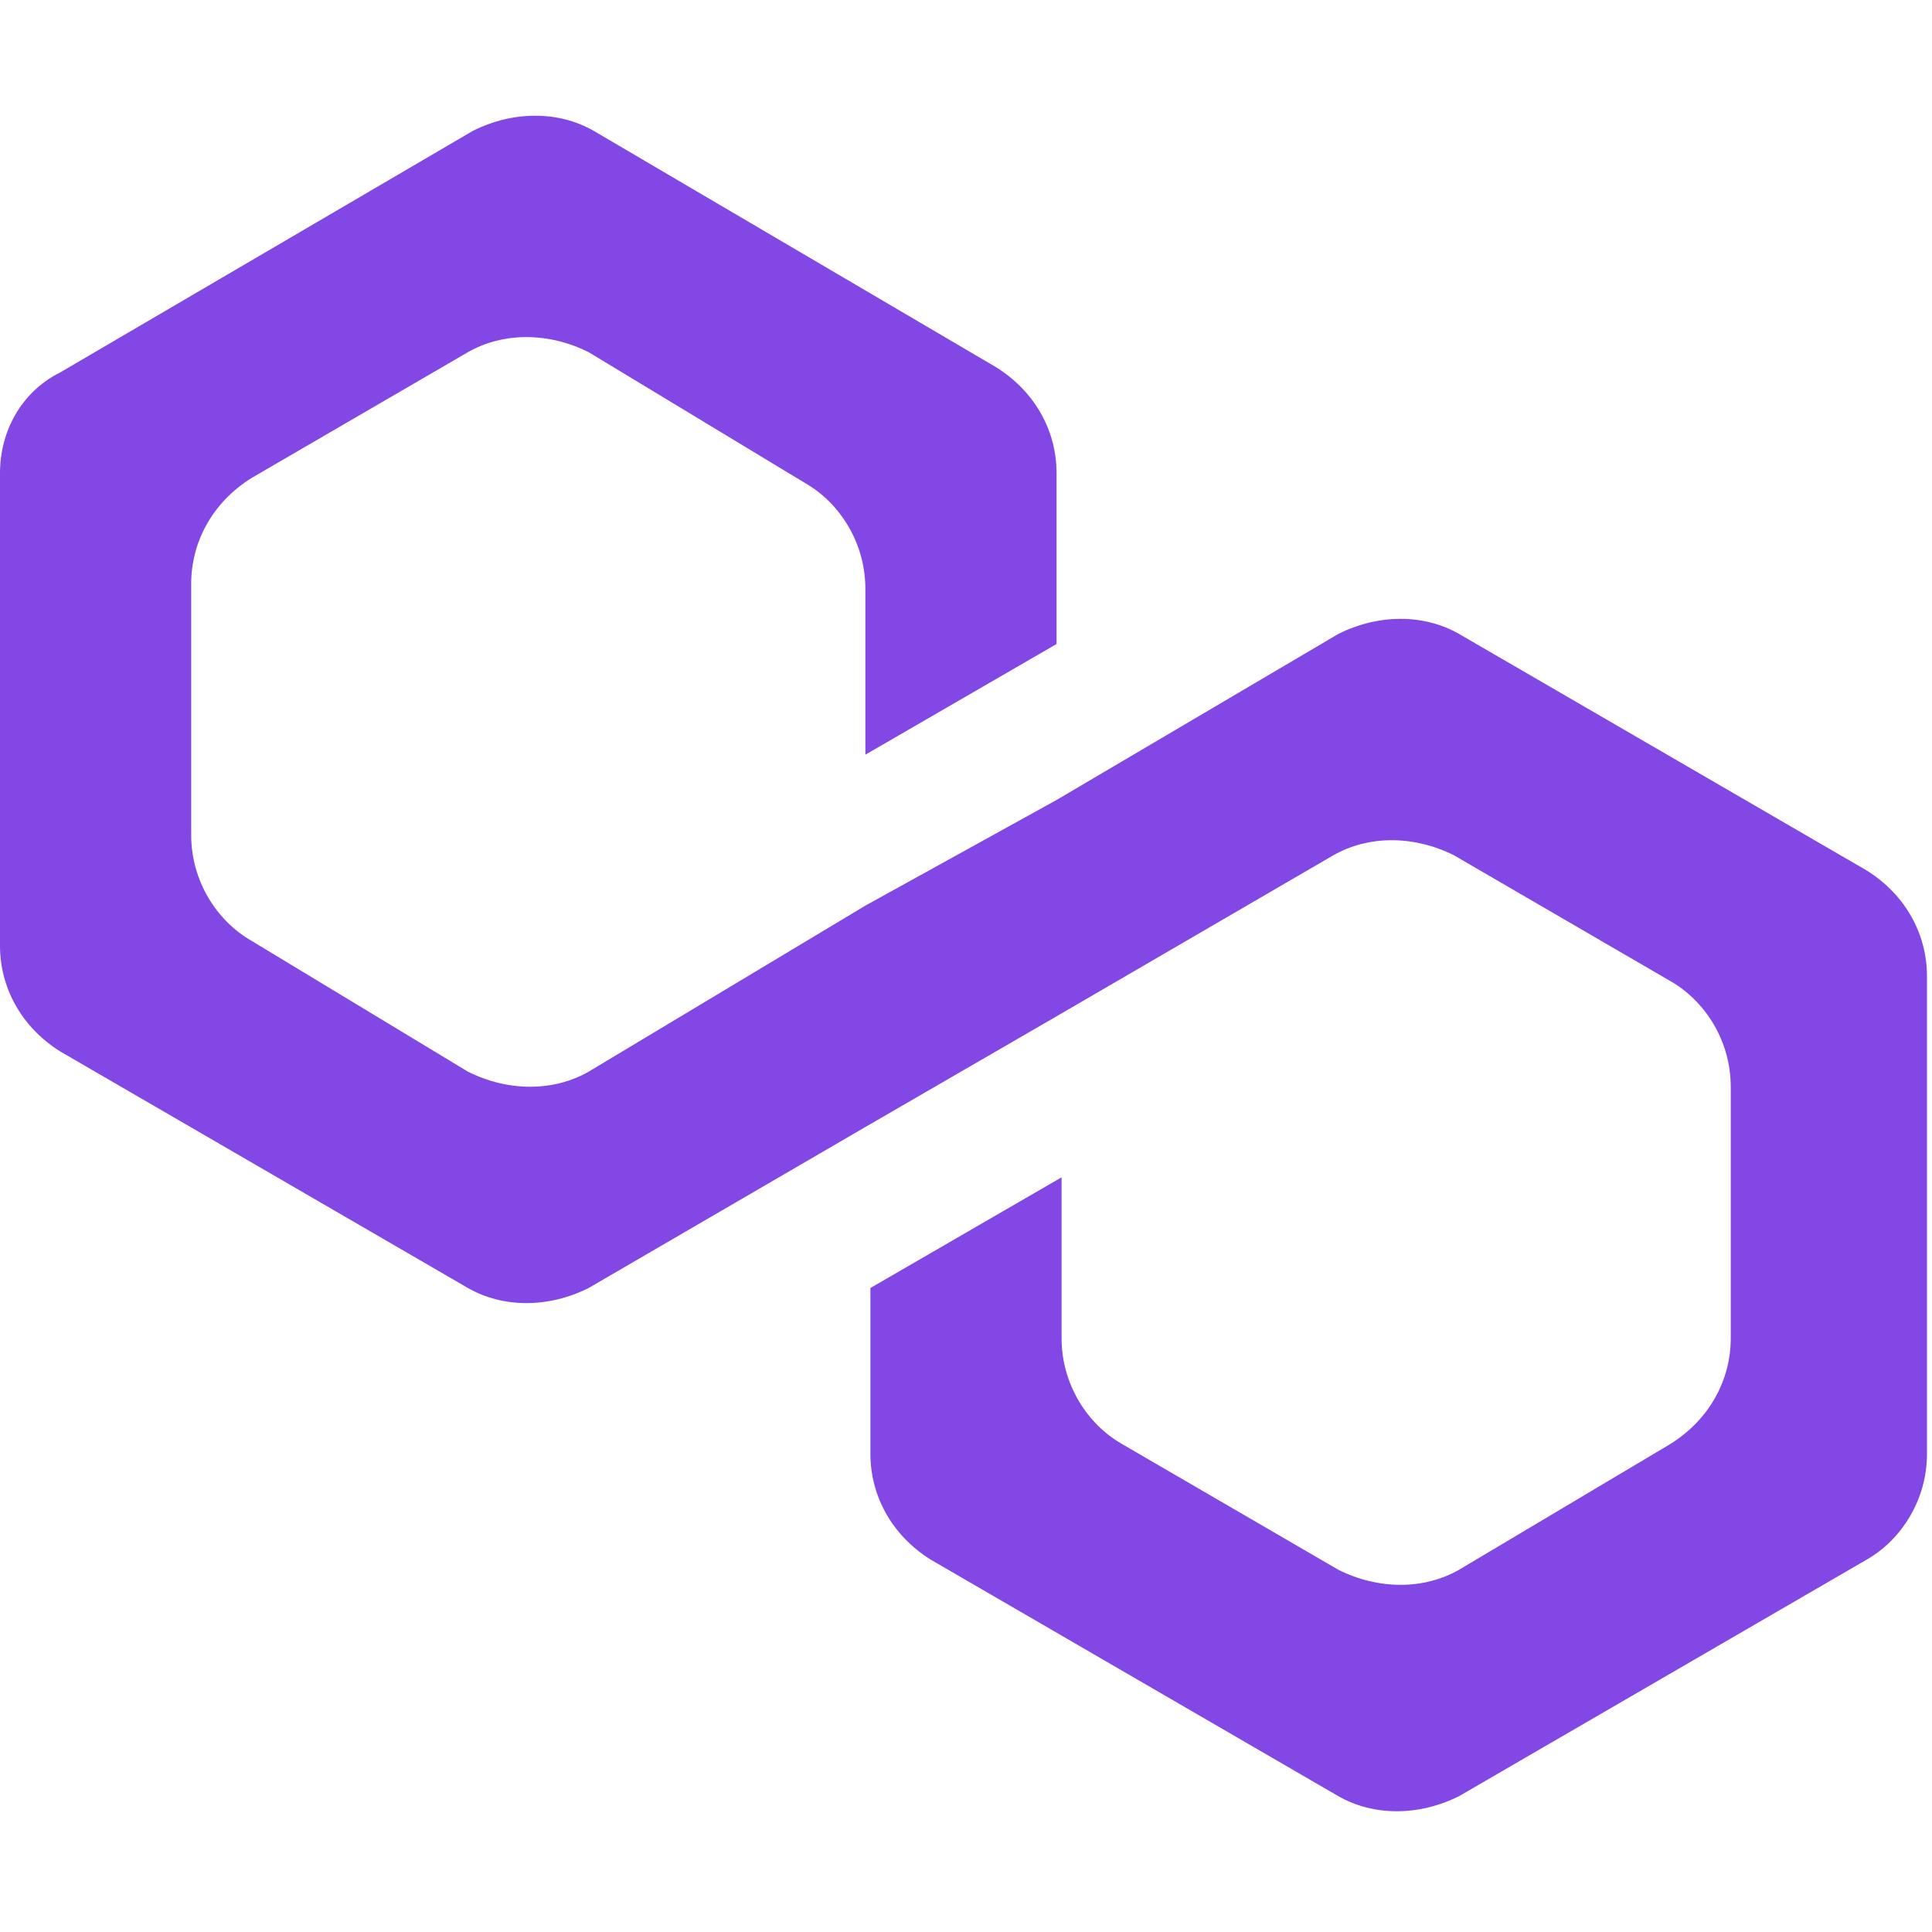 <svg width="80" height="80" viewBox="0 0 80 80" fill="none" xmlns="http://www.w3.org/2000/svg">
<path d="M60.417 26.25C58.958 25.417 57.083 25.417 55.417 26.25L43.75 33.125L35.833 37.5L24.375 44.375C22.917 45.208 21.042 45.208 19.375 44.375L10.417 38.958C8.958 38.125 7.917 36.458 7.917 34.583V24.167C7.917 22.5 8.75 20.833 10.417 19.792L19.375 14.583C20.833 13.75 22.708 13.75 24.375 14.583L33.333 20C34.792 20.833 35.833 22.5 35.833 24.375V31.25L43.75 26.667V19.583C43.75 17.917 42.917 16.25 41.25 15.208L24.583 5.417C23.125 4.583 21.25 4.583 19.583 5.417L2.5 15.417C0.833 16.25 0 17.917 0 19.583V39.167C0 40.833 0.833 42.5 2.5 43.542L19.375 53.333C20.833 54.167 22.708 54.167 24.375 53.333L35.833 46.667L43.75 42.083L55.208 35.417C56.667 34.583 58.542 34.583 60.208 35.417L69.167 40.625C70.625 41.458 71.667 43.125 71.667 45V55.417C71.667 57.083 70.833 58.75 69.167 59.792L60.417 65C58.958 65.833 57.083 65.833 55.417 65L46.458 59.792C45 58.958 43.958 57.292 43.958 55.417V48.75L36.042 53.333V60.208C36.042 61.875 36.875 63.542 38.542 64.583L55.417 74.375C56.875 75.208 58.75 75.208 60.417 74.375L77.292 64.583C78.75 63.75 79.792 62.083 79.792 60.208V40.417C79.792 38.75 78.958 37.083 77.292 36.042L60.417 26.25Z" fill="#8247E5"/>
</svg>
